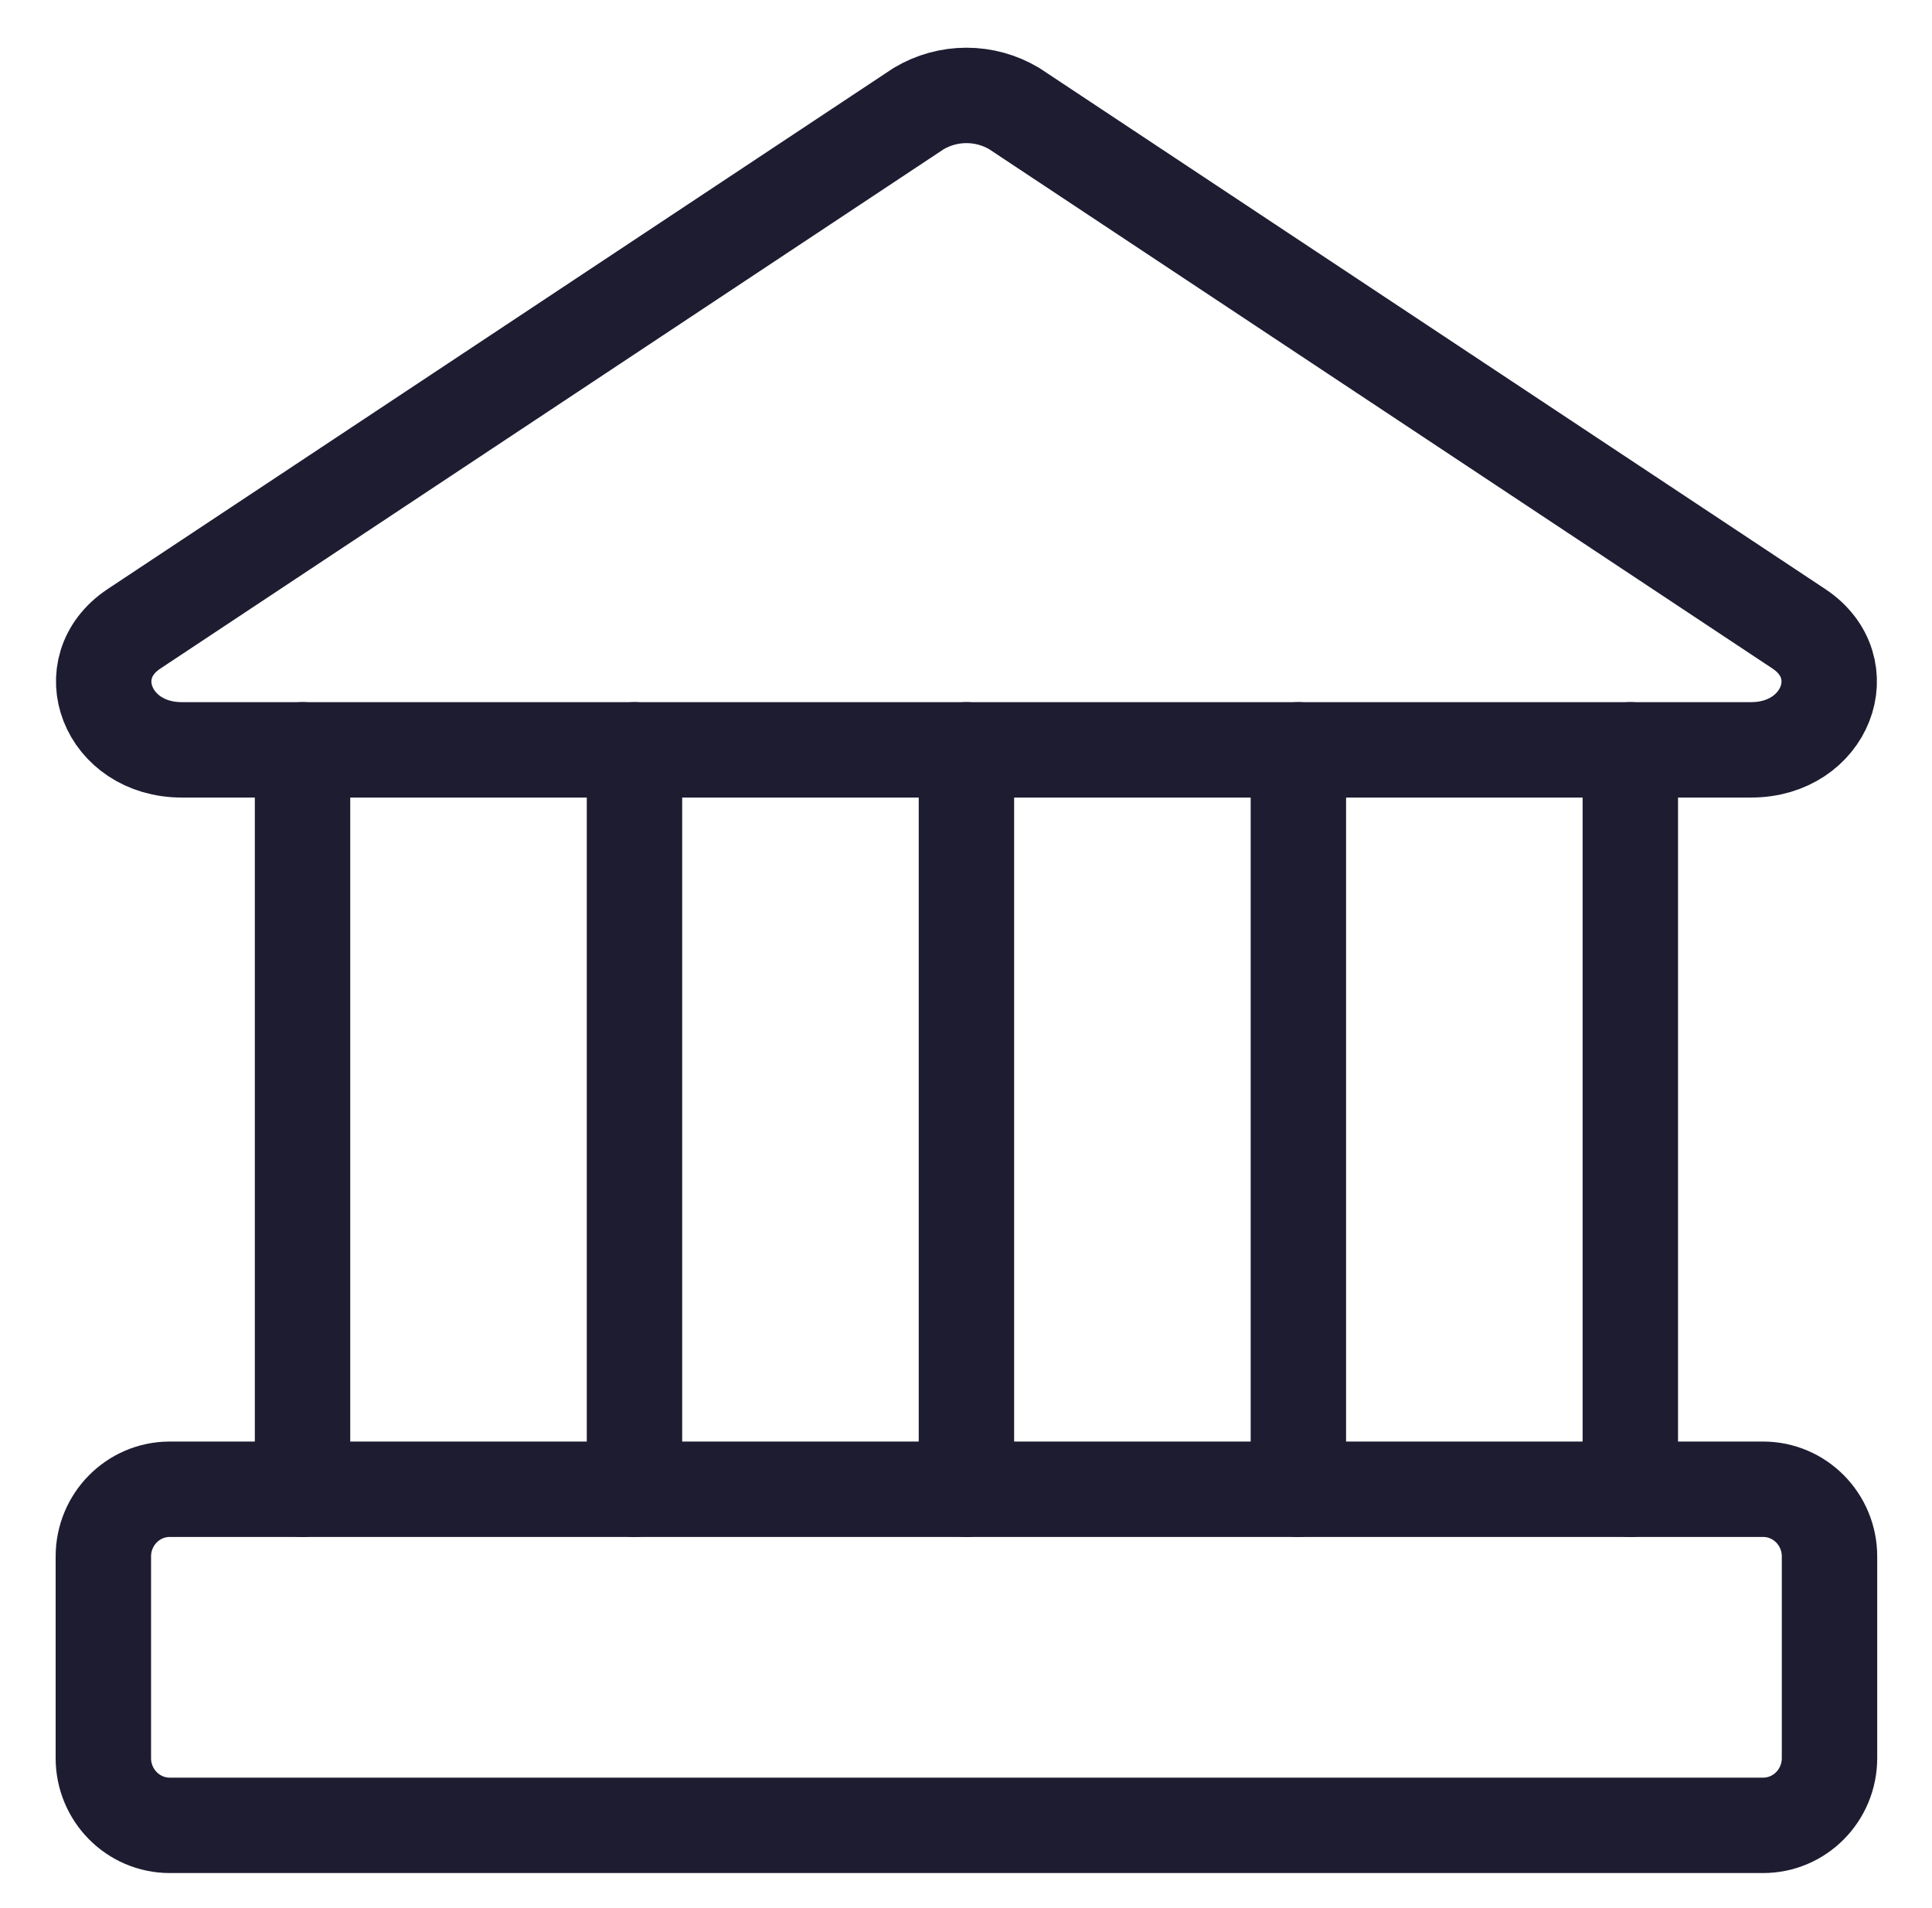 <svg xmlns="http://www.w3.org/2000/svg" width="81" height="80" viewBox="0 0 81 80" fill="none">
  <path d="M73.419 31.438H7.619C4.501 31.438 3.165 28 5.615 26.366L38.515 4.553C39.122 4.191 39.814 4 40.519 4C41.224 4 41.916 4.191 42.523 4.553L75.423 26.366C77.873 28 76.537 31.438 73.419 31.438Z" stroke="#1D1C31" stroke-width="4" stroke-linecap="round" stroke-linejoin="round"/>
  <path d="M73.919 62.439H7.117C5.58 62.439 4.333 63.701 4.333 65.257V73.712C4.333 75.268 5.58 76.53 7.117 76.53H73.919C75.457 76.53 76.703 75.268 76.703 73.712V65.257C76.703 63.701 75.457 62.439 73.919 62.439Z" stroke="#1D1C31" stroke-width="4" stroke-linecap="round" stroke-linejoin="round"/>
  <path d="M12.684 31.438V62.439M26.601 31.438V62.439M40.518 31.438V62.439M54.435 31.438V62.439M68.352 31.438V62.439" stroke="#1D1C31" stroke-width="4" stroke-linecap="round" stroke-linejoin="round"/>
</svg>